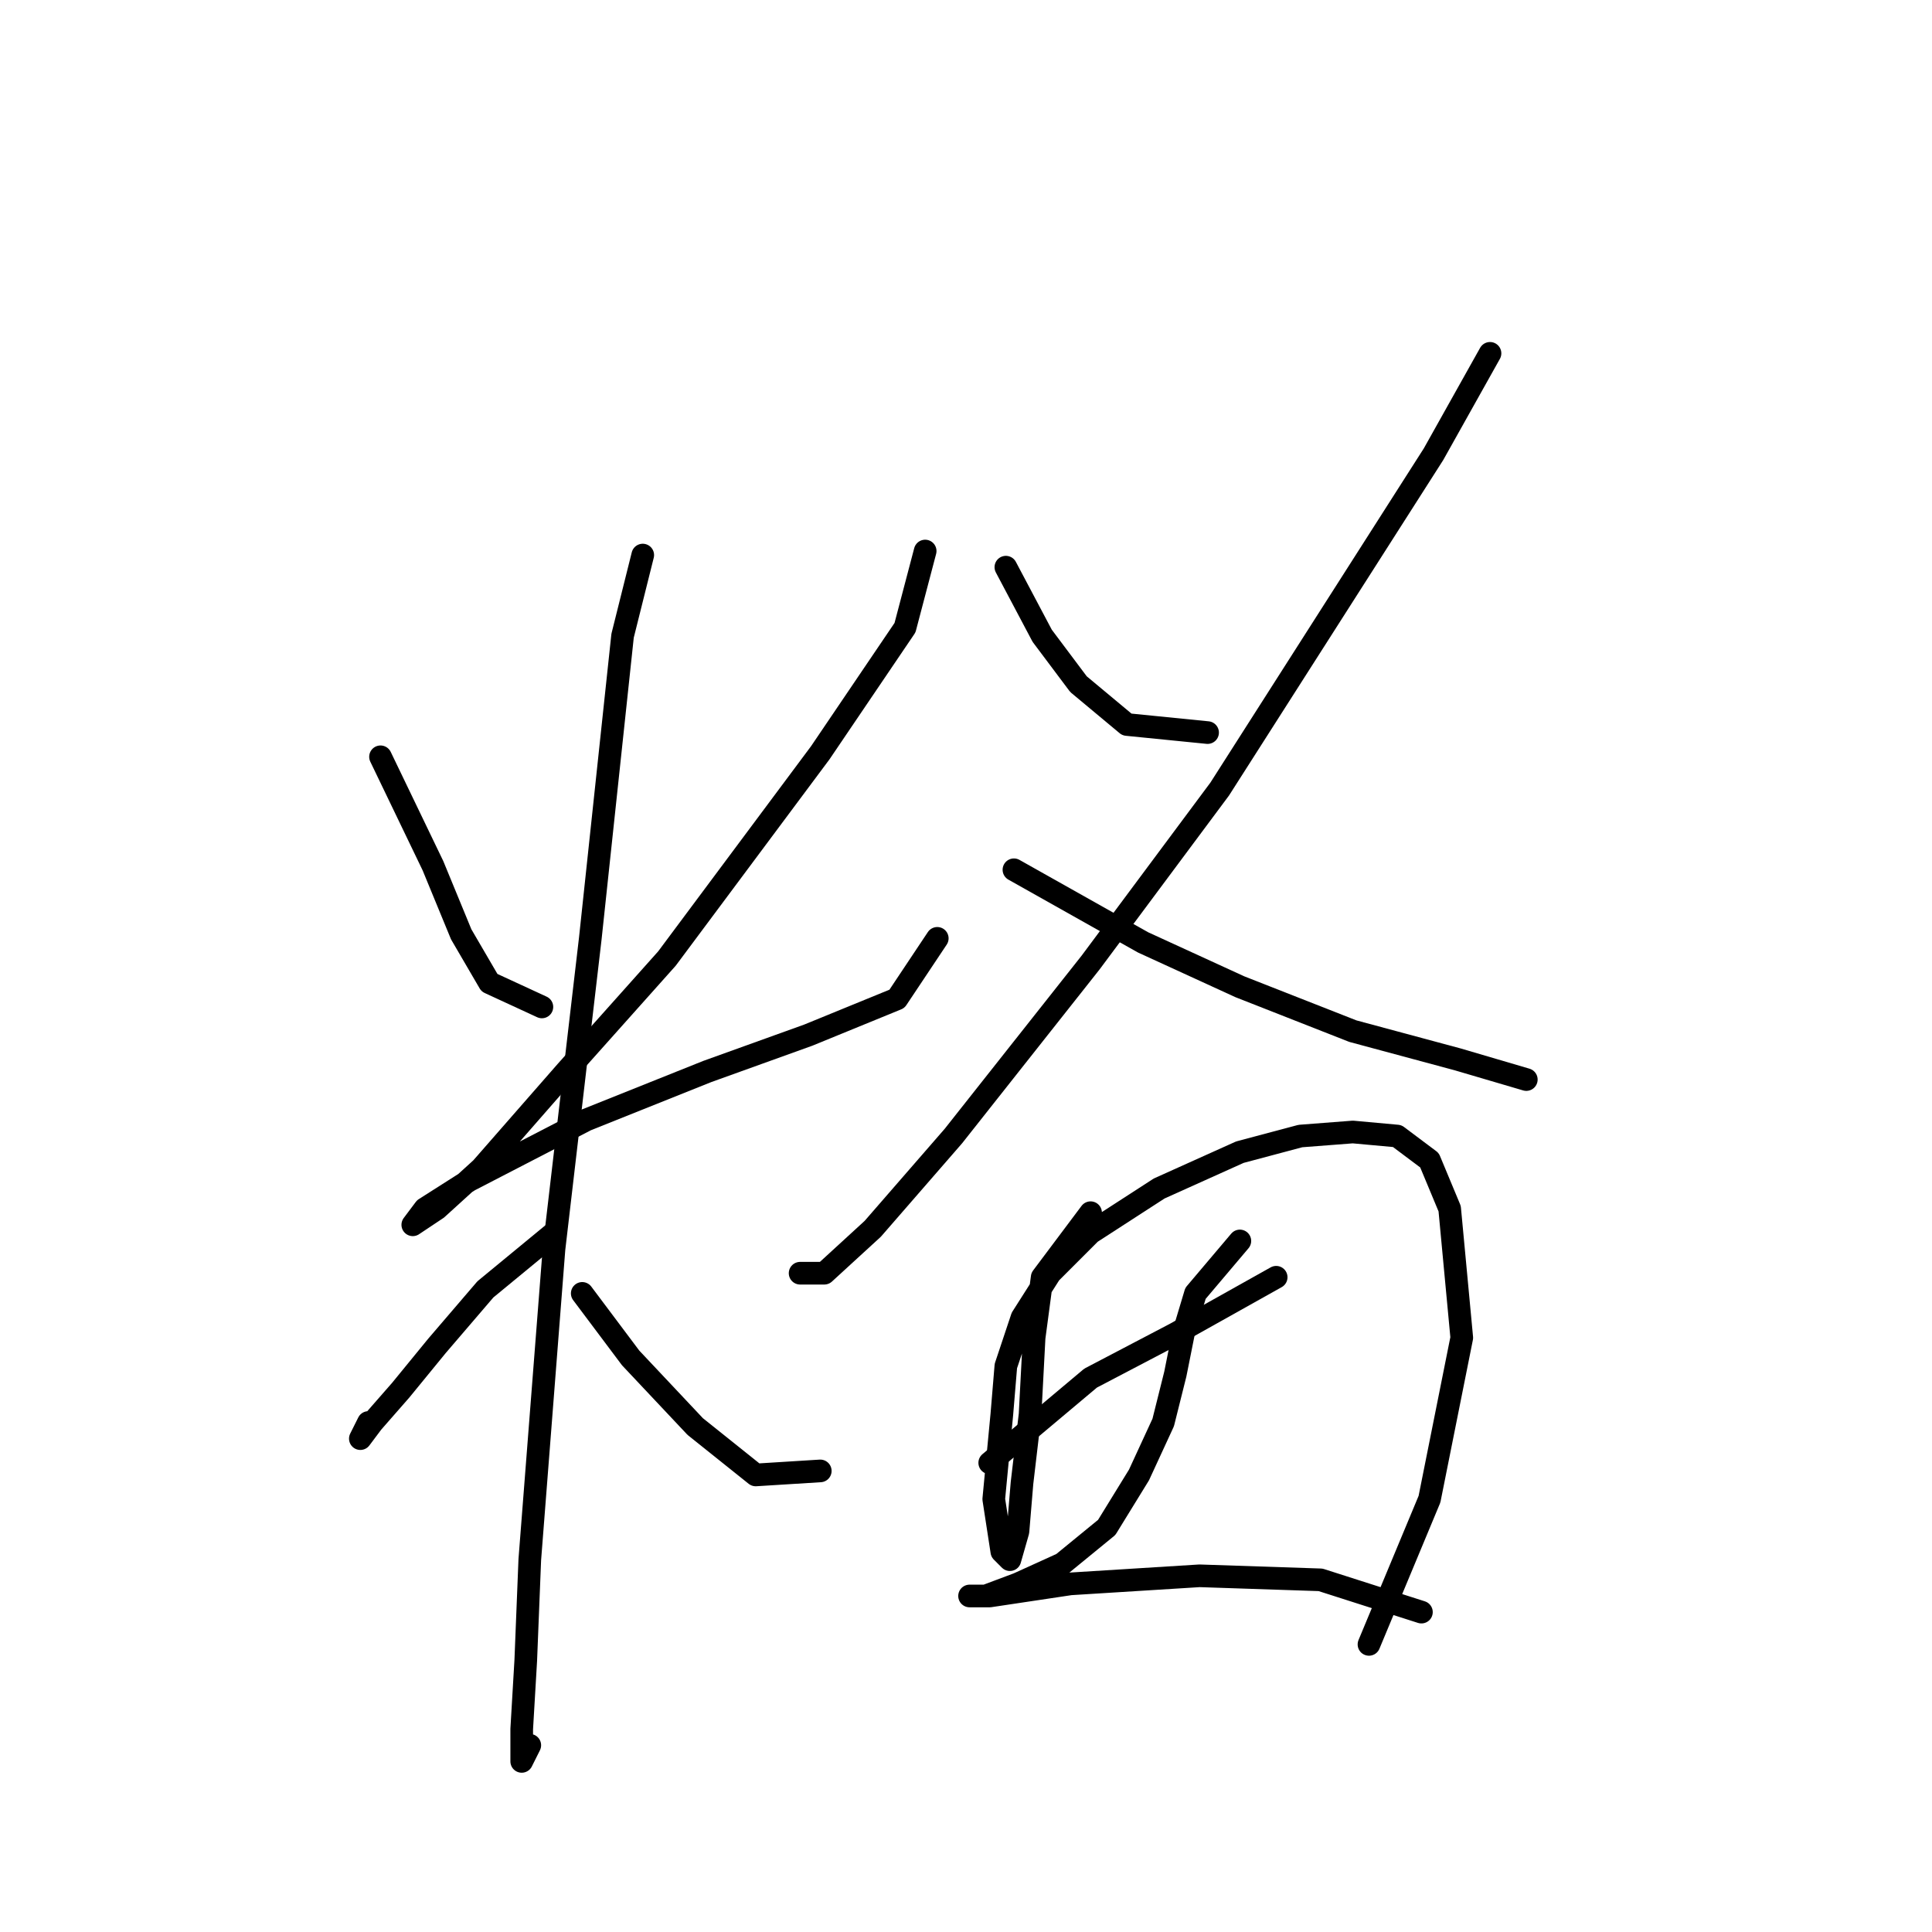 <?xml version="1.0" standalone="no"?>
    <svg width="256" height="256" xmlns="http://www.w3.org/2000/svg" version="1.1">
    <polyline stroke="black" stroke-width="3" stroke-linecap="round" fill="transparent" stroke-linejoin="round" points="50.42 100.279 57.369 114.713 61.111 123.801 64.854 130.216 71.803 133.424 71.803 133.424 " />
        <polyline stroke="black" stroke-width="3" stroke-linecap="round" fill="transparent" stroke-linejoin="round" points="122.59 73.014 119.917 83.172 108.691 99.744 88.376 127.009 75.011 141.977 63.784 154.808 57.904 160.154 54.696 162.292 56.3 160.154 62.181 156.412 77.684 148.393 93.722 141.977 107.087 137.166 118.848 132.355 124.194 124.336 124.194 124.336 " />
        <polyline stroke="black" stroke-width="3" stroke-linecap="round" fill="transparent" stroke-linejoin="round" points="85.168 73.549 82.495 84.241 78.219 124.336 73.407 165.5 70.2 206.664 69.665 220.029 69.13 229.117 69.13 233.394 70.2 231.255 70.2 231.255 " />
        <polyline stroke="black" stroke-width="3" stroke-linecap="round" fill="transparent" stroke-linejoin="round" points="73.407 163.361 64.319 170.846 57.904 178.33 53.093 184.211 49.35 188.487 47.747 190.626 48.816 188.487 48.816 188.487 " />
        <polyline stroke="black" stroke-width="3" stroke-linecap="round" fill="transparent" stroke-linejoin="round" points="77.149 171.38 83.565 179.934 92.118 189.022 100.137 195.437 108.691 194.903 108.691 194.903 " />
        <polyline stroke="black" stroke-width="3" stroke-linecap="round" fill="transparent" stroke-linejoin="round" points="133.282 75.153 138.094 84.241 142.905 90.656 149.32 96.002 160.012 97.071 160.012 97.071 " />
        <polyline stroke="black" stroke-width="3" stroke-linecap="round" fill="transparent" stroke-linejoin="round" points="197.434 46.819 189.95 60.184 161.616 104.556 144.509 127.543 126.332 150.531 115.64 162.827 109.225 168.707 106.018 168.707 106.018 168.707 " />
        <polyline stroke="black" stroke-width="3" stroke-linecap="round" fill="transparent" stroke-linejoin="round" points="134.351 115.248 151.458 124.87 164.289 130.751 179.258 136.631 193.157 140.374 202.245 143.047 202.245 143.047 " />
        <polyline stroke="black" stroke-width="3" stroke-linecap="round" fill="transparent" stroke-linejoin="round" points="144.509 160.688 138.094 169.242 137.024 177.261 136.49 187.418 135.421 196.506 134.886 202.922 133.817 206.664 132.748 205.595 131.678 198.645 132.748 187.418 133.282 181.003 135.421 174.588 139.163 168.707 144.509 163.361 153.597 157.481 164.289 152.669 172.308 150.531 179.258 149.996 185.138 150.531 189.415 153.739 192.088 160.154 193.692 177.261 189.415 198.645 181.396 217.89 181.396 217.89 " />
        <polyline stroke="black" stroke-width="3" stroke-linecap="round" fill="transparent" stroke-linejoin="round" points="131.144 193.833 144.509 182.607 155.735 176.726 169.1 169.242 169.1 169.242 " />
        <polyline stroke="black" stroke-width="3" stroke-linecap="round" fill="transparent" stroke-linejoin="round" points="164.289 164.431 158.408 171.38 156.804 176.726 155.735 182.072 154.131 188.487 150.924 195.437 146.647 202.387 140.767 207.198 134.886 209.871 130.609 211.475 128.471 211.475 131.144 211.475 141.836 209.871 158.943 208.802 174.981 209.337 188.346 213.614 188.346 213.614 " />
        </svg>
